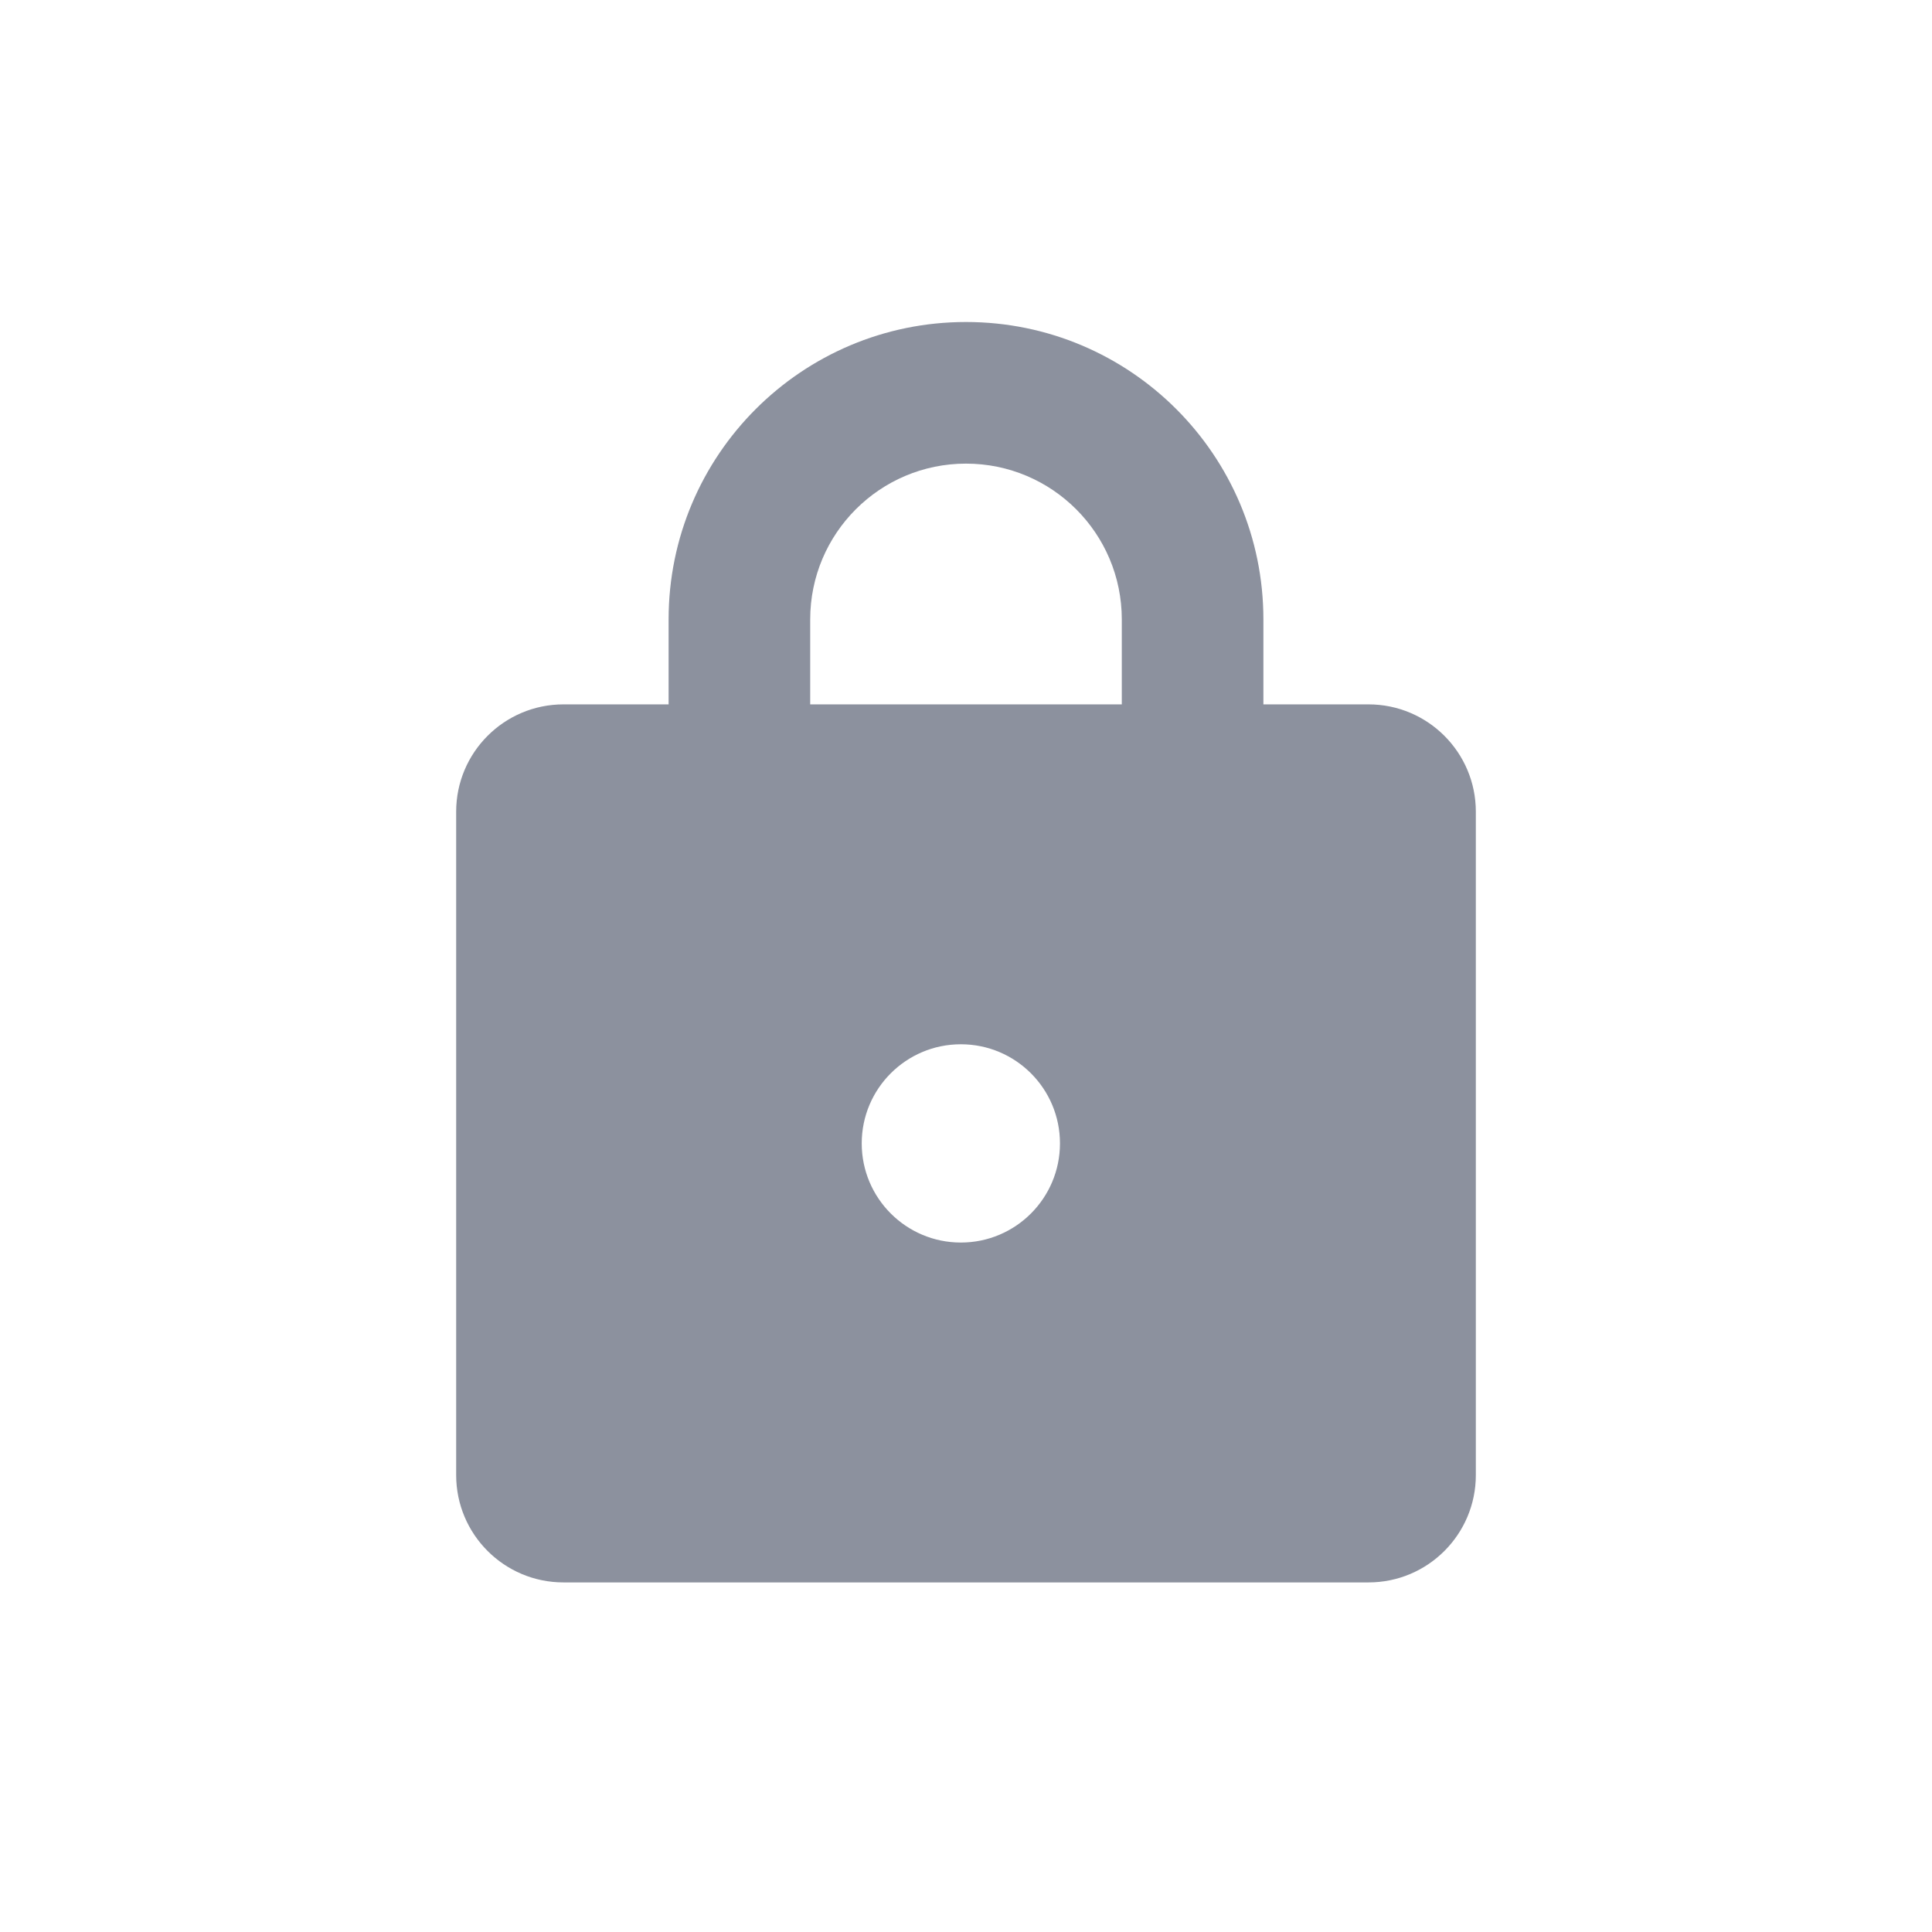 <svg width="72" height="72" viewBox="0 0 72 72" fill="none" xmlns="http://www.w3.org/2000/svg">
<path fill-rule="evenodd" clip-rule="evenodd" d="M36 12C29.879 12 24.917 16.962 24.917 23.083V26.25H21C18.791 26.25 17 28.041 17 30.25V54.972C17 57.181 18.791 58.972 21 58.972H51C53.209 58.972 55 57.181 55 54.972V30.25C55 28.041 53.209 26.25 51 26.25H47.083V23.083C47.083 16.962 42.121 12 36 12ZM41.806 26.25V23.083C41.806 19.877 39.206 17.278 36 17.278C32.794 17.278 30.194 19.877 30.194 23.083V26.25H41.806ZM32.114 42.611C32.114 40.571 33.768 38.917 35.808 38.917C37.849 38.917 39.502 40.571 39.502 42.611C39.502 44.651 37.849 46.306 35.808 46.306C33.768 46.306 32.114 44.651 32.114 42.611Z" fill="#8C919E"/>
</svg>
